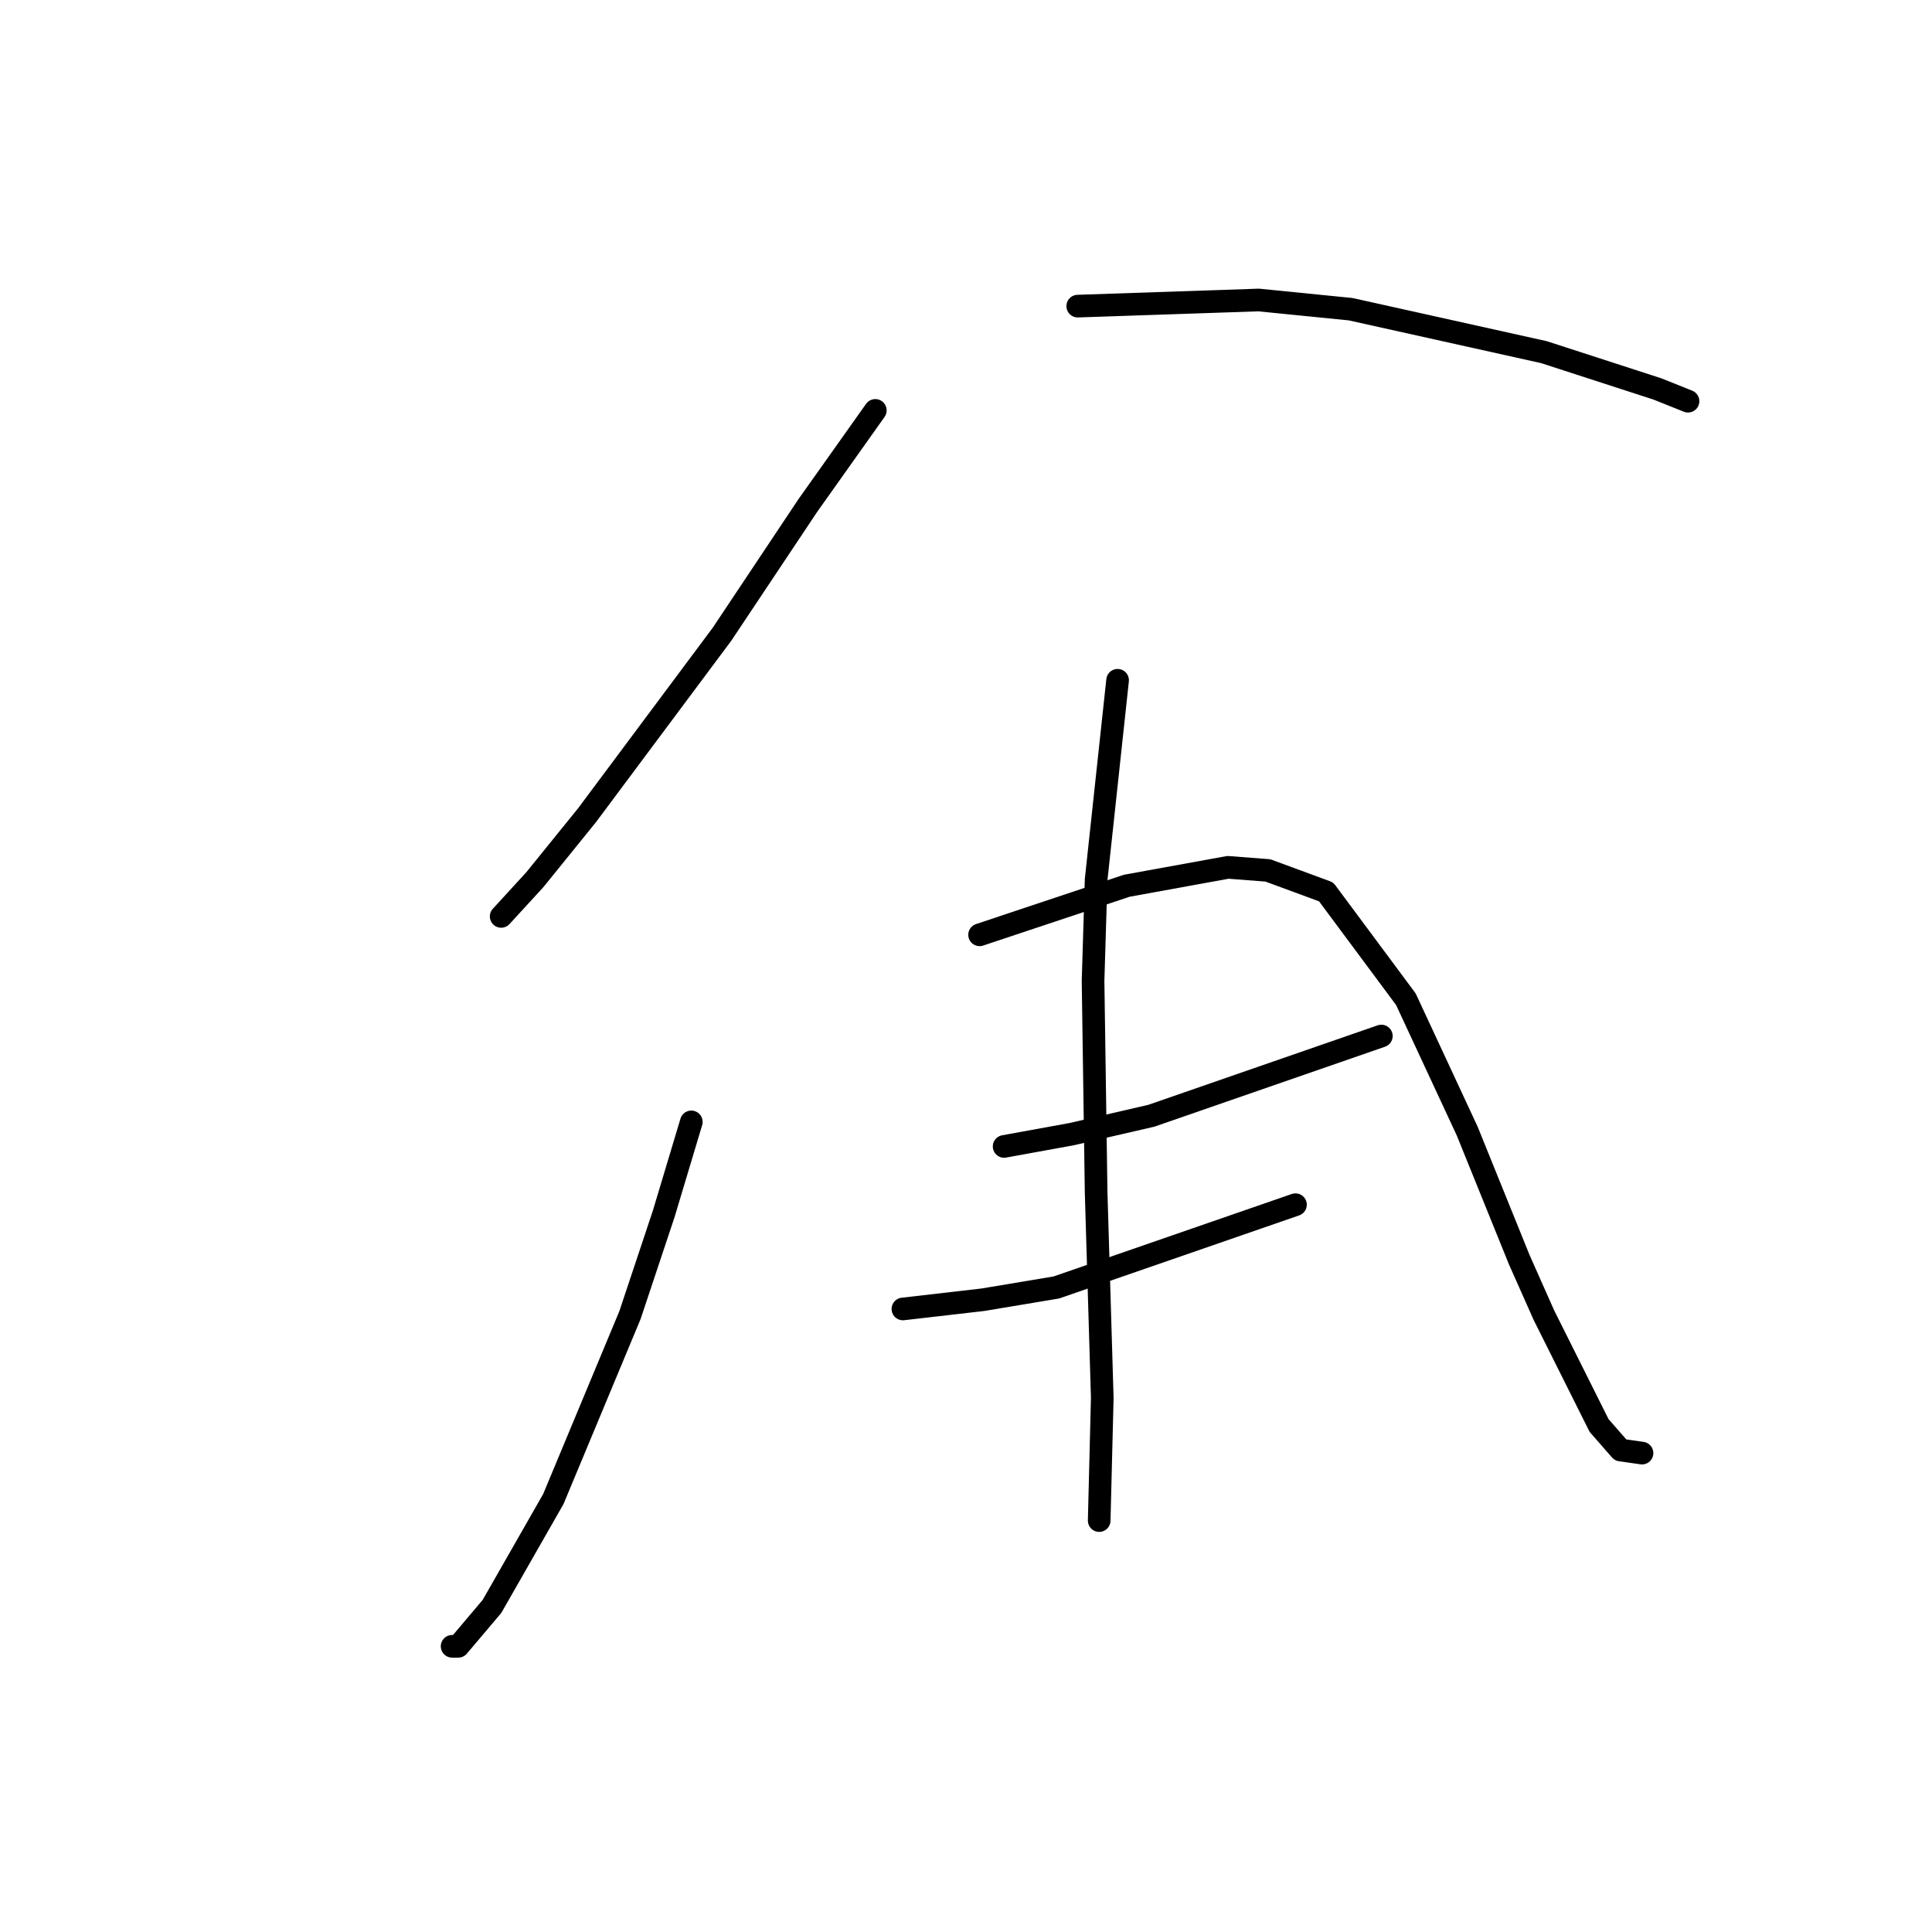 <?xml version="1.0" standalone="no"?>
    <svg width="256" height="256" xmlns="http://www.w3.org/2000/svg" version="1.1">
    <polyline stroke="black" stroke-width="3" stroke-linecap="round" fill="transparent" stroke-linejoin="round" points="115.984 54.38 107.044 66.977 95.666 84.044 77.786 108.02 70.878 116.554 66.408 121.43 66.408 121.43 " />
        <polyline stroke="black" stroke-width="3" stroke-linecap="round" fill="transparent" stroke-linejoin="round" points="142.805 40.563 166.78 39.751 178.971 40.97 204.572 46.659 219.608 51.535 223.671 53.161 223.671 53.161 " />
        <polyline stroke="black" stroke-width="3" stroke-linecap="round" fill="transparent" stroke-linejoin="round" points="91.603 148.657 87.945 160.848 83.475 174.258 73.316 198.64 65.189 212.862 60.719 218.145 59.906 218.145 59.906 218.145 " />
        <polyline stroke="black" stroke-width="3" stroke-linecap="round" fill="transparent" stroke-linejoin="round" points="129.801 123.868 149.306 117.366 162.717 114.928 167.999 115.335 175.72 118.179 186.286 132.402 194.413 149.876 201.321 166.943 204.572 174.258 211.887 188.887 214.731 192.138 217.576 192.544 217.576 192.544 " />
        <polyline stroke="black" stroke-width="3" stroke-linecap="round" fill="transparent" stroke-linejoin="round" points="133.052 151.908 141.992 150.282 152.557 147.844 183.035 137.278 183.035 137.278 " />
        <polyline stroke="black" stroke-width="3" stroke-linecap="round" fill="transparent" stroke-linejoin="round" points="119.642 173.445 130.207 172.226 139.96 170.6 171.657 159.628 171.657 159.628 " />
        <polyline stroke="black" stroke-width="3" stroke-linecap="round" fill="transparent" stroke-linejoin="round" points="148.087 90.14 145.243 116.554 144.836 129.964 145.243 158.003 146.056 185.23 145.649 201.484 145.649 201.484 " />
        </svg>